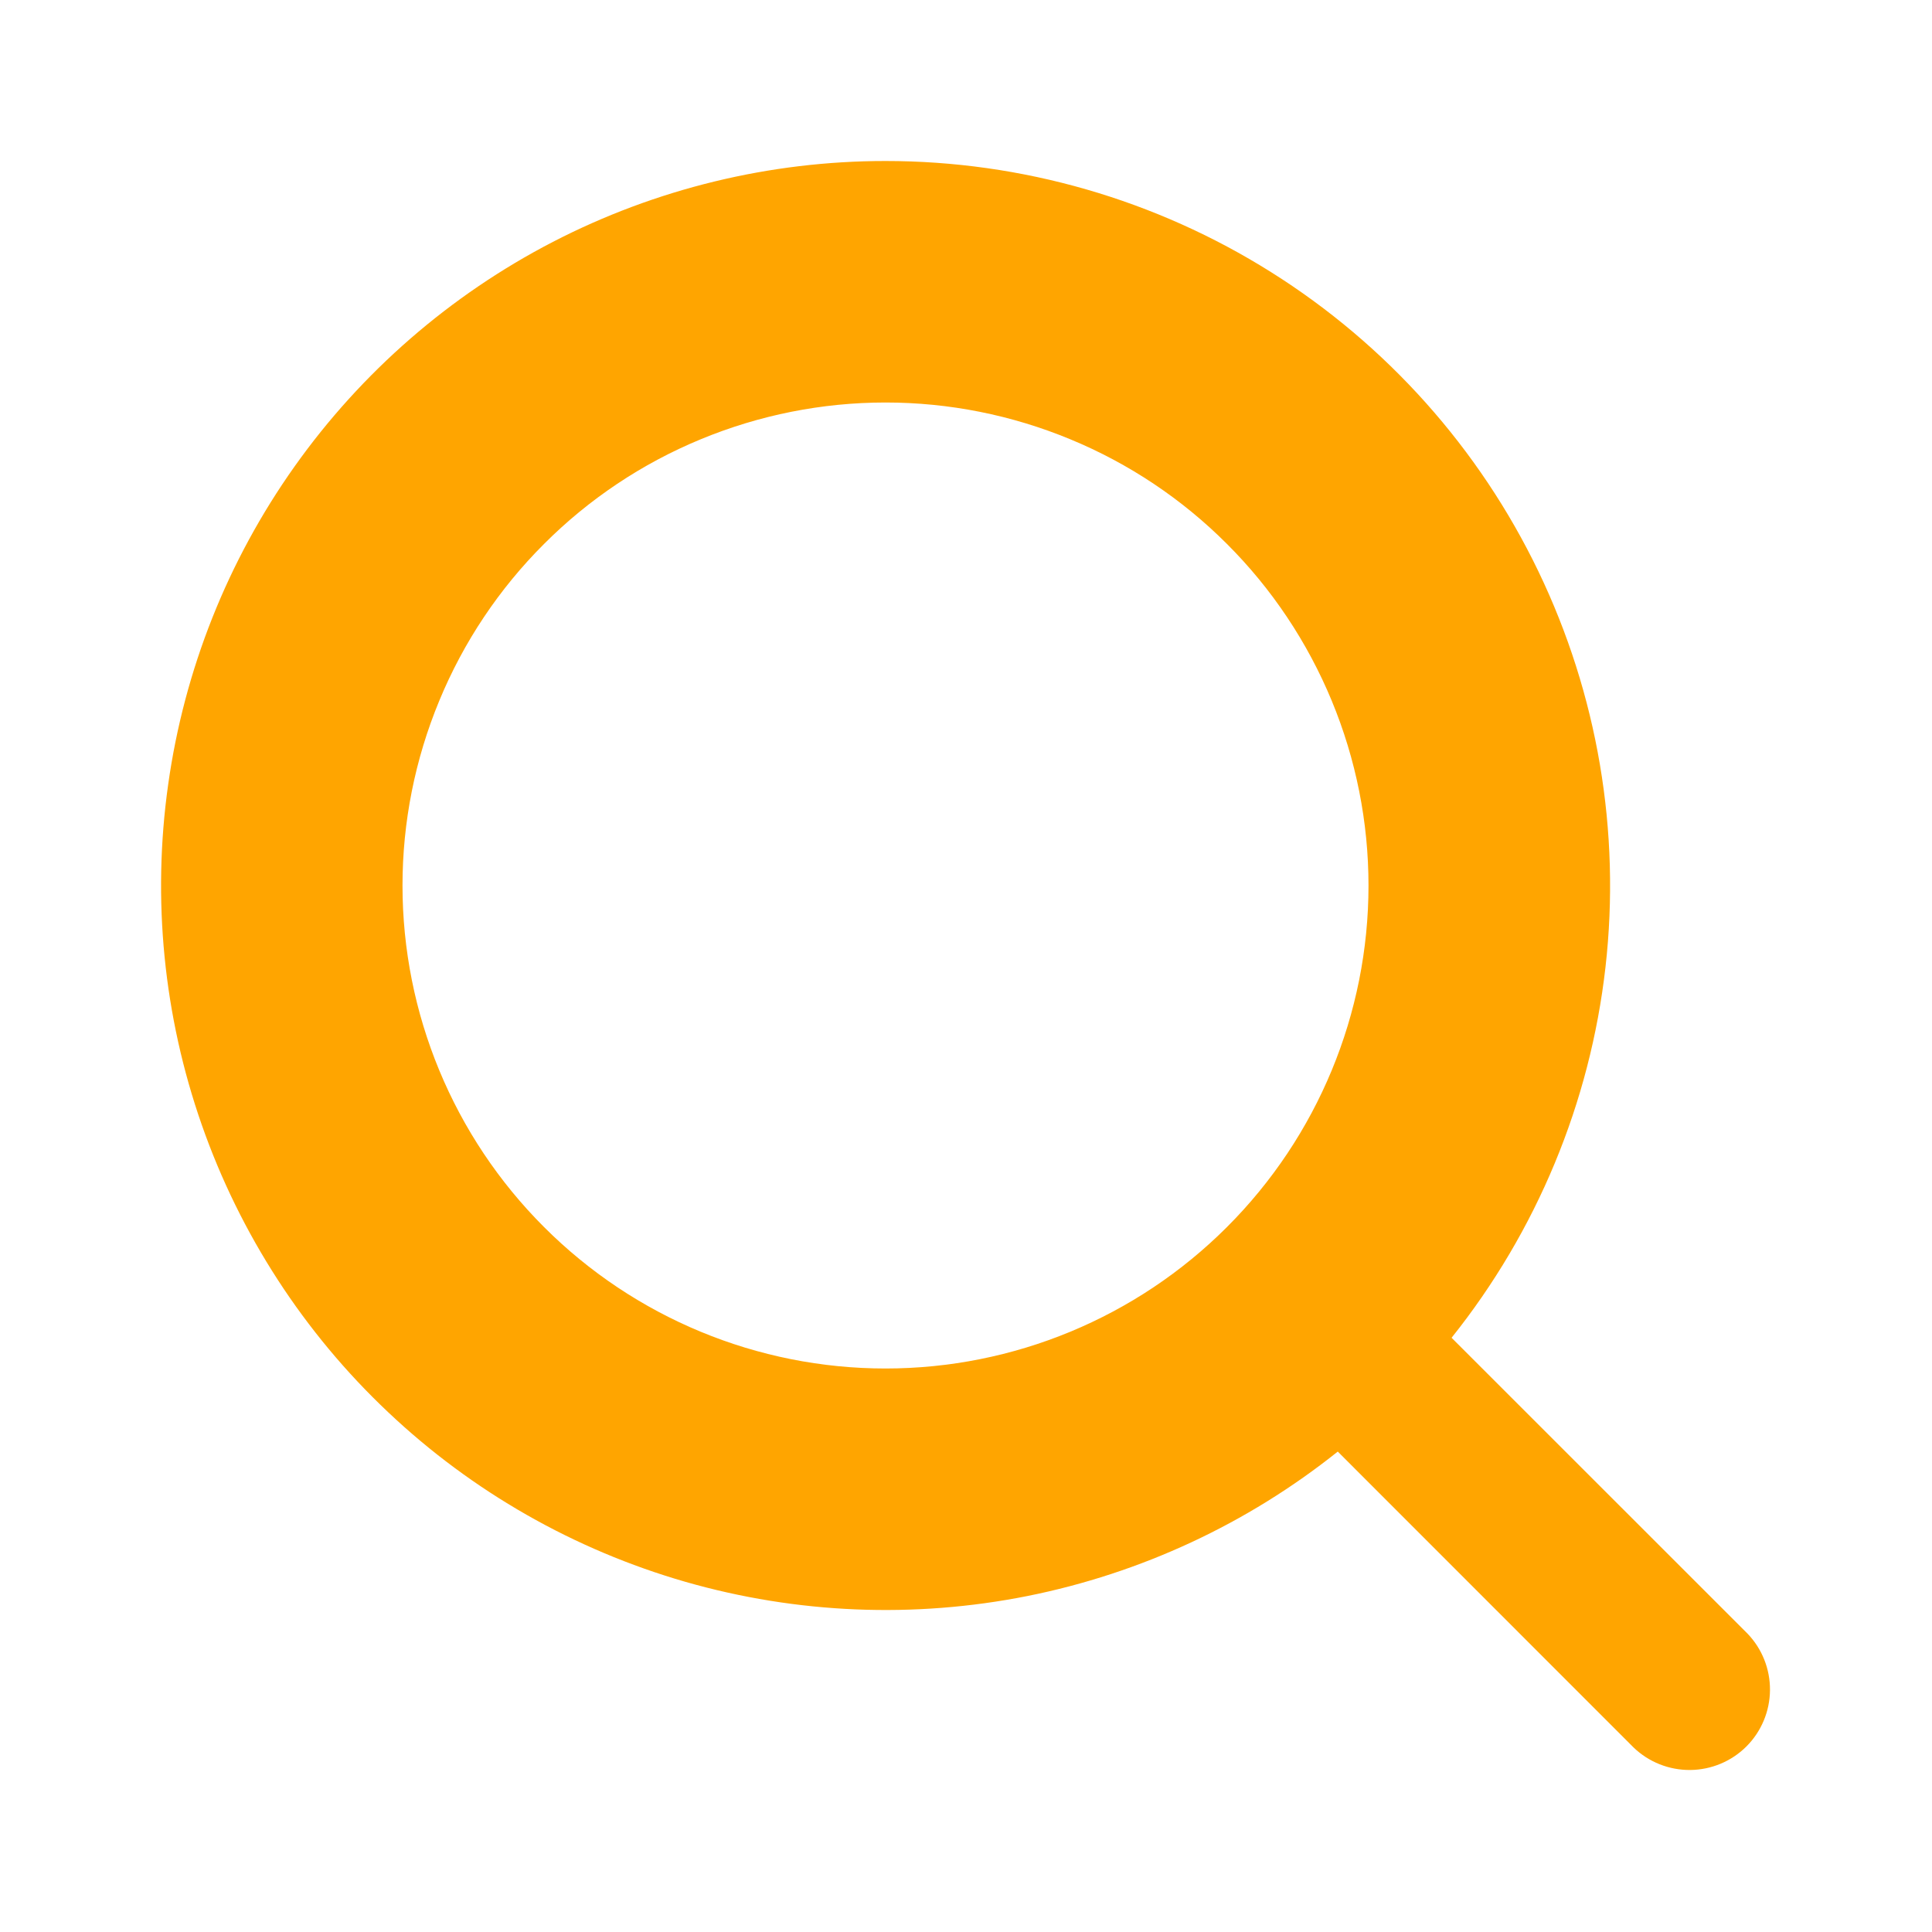<svg width="21" height="21" viewBox="0 0 21 21" fill="none" xmlns="http://www.w3.org/2000/svg">
<path fill-rule="evenodd" clip-rule="evenodd" d="M9.625 1.75C8.367 1.75 7.127 2.052 6.01 2.629C4.893 3.207 3.93 4.044 3.202 5.07C2.474 6.096 2.003 7.281 1.828 8.527C1.652 9.773 1.778 11.042 2.194 12.229C2.61 13.416 3.304 14.487 4.219 15.35C5.133 16.214 6.242 16.846 7.451 17.194C8.659 17.541 9.934 17.594 11.168 17.348C12.401 17.101 13.558 16.563 14.541 15.778L17.756 18.994C17.921 19.153 18.142 19.241 18.372 19.239C18.601 19.237 18.821 19.145 18.983 18.983C19.145 18.821 19.237 18.601 19.239 18.372C19.241 18.142 19.153 17.921 18.994 17.756L15.778 14.541C16.704 13.382 17.284 11.986 17.451 10.512C17.618 9.038 17.365 7.548 16.722 6.211C16.079 4.875 15.072 3.747 13.816 2.958C12.561 2.169 11.108 1.75 9.625 1.75ZM4.375 9.625C4.375 8.936 4.511 8.253 4.775 7.616C5.038 6.979 5.425 6.4 5.913 5.913C6.4 5.425 6.979 5.038 7.616 4.775C8.253 4.511 8.936 4.375 9.625 4.375C10.314 4.375 10.997 4.511 11.634 4.775C12.271 5.038 12.85 5.425 13.337 5.913C13.825 6.4 14.211 6.979 14.475 7.616C14.739 8.253 14.875 8.936 14.875 9.625C14.875 11.017 14.322 12.353 13.337 13.337C12.353 14.322 11.017 14.875 9.625 14.875C8.233 14.875 6.897 14.322 5.913 13.337C4.928 12.353 4.375 11.017 4.375 9.625Z" fill="#FFA500"/>
</svg>
